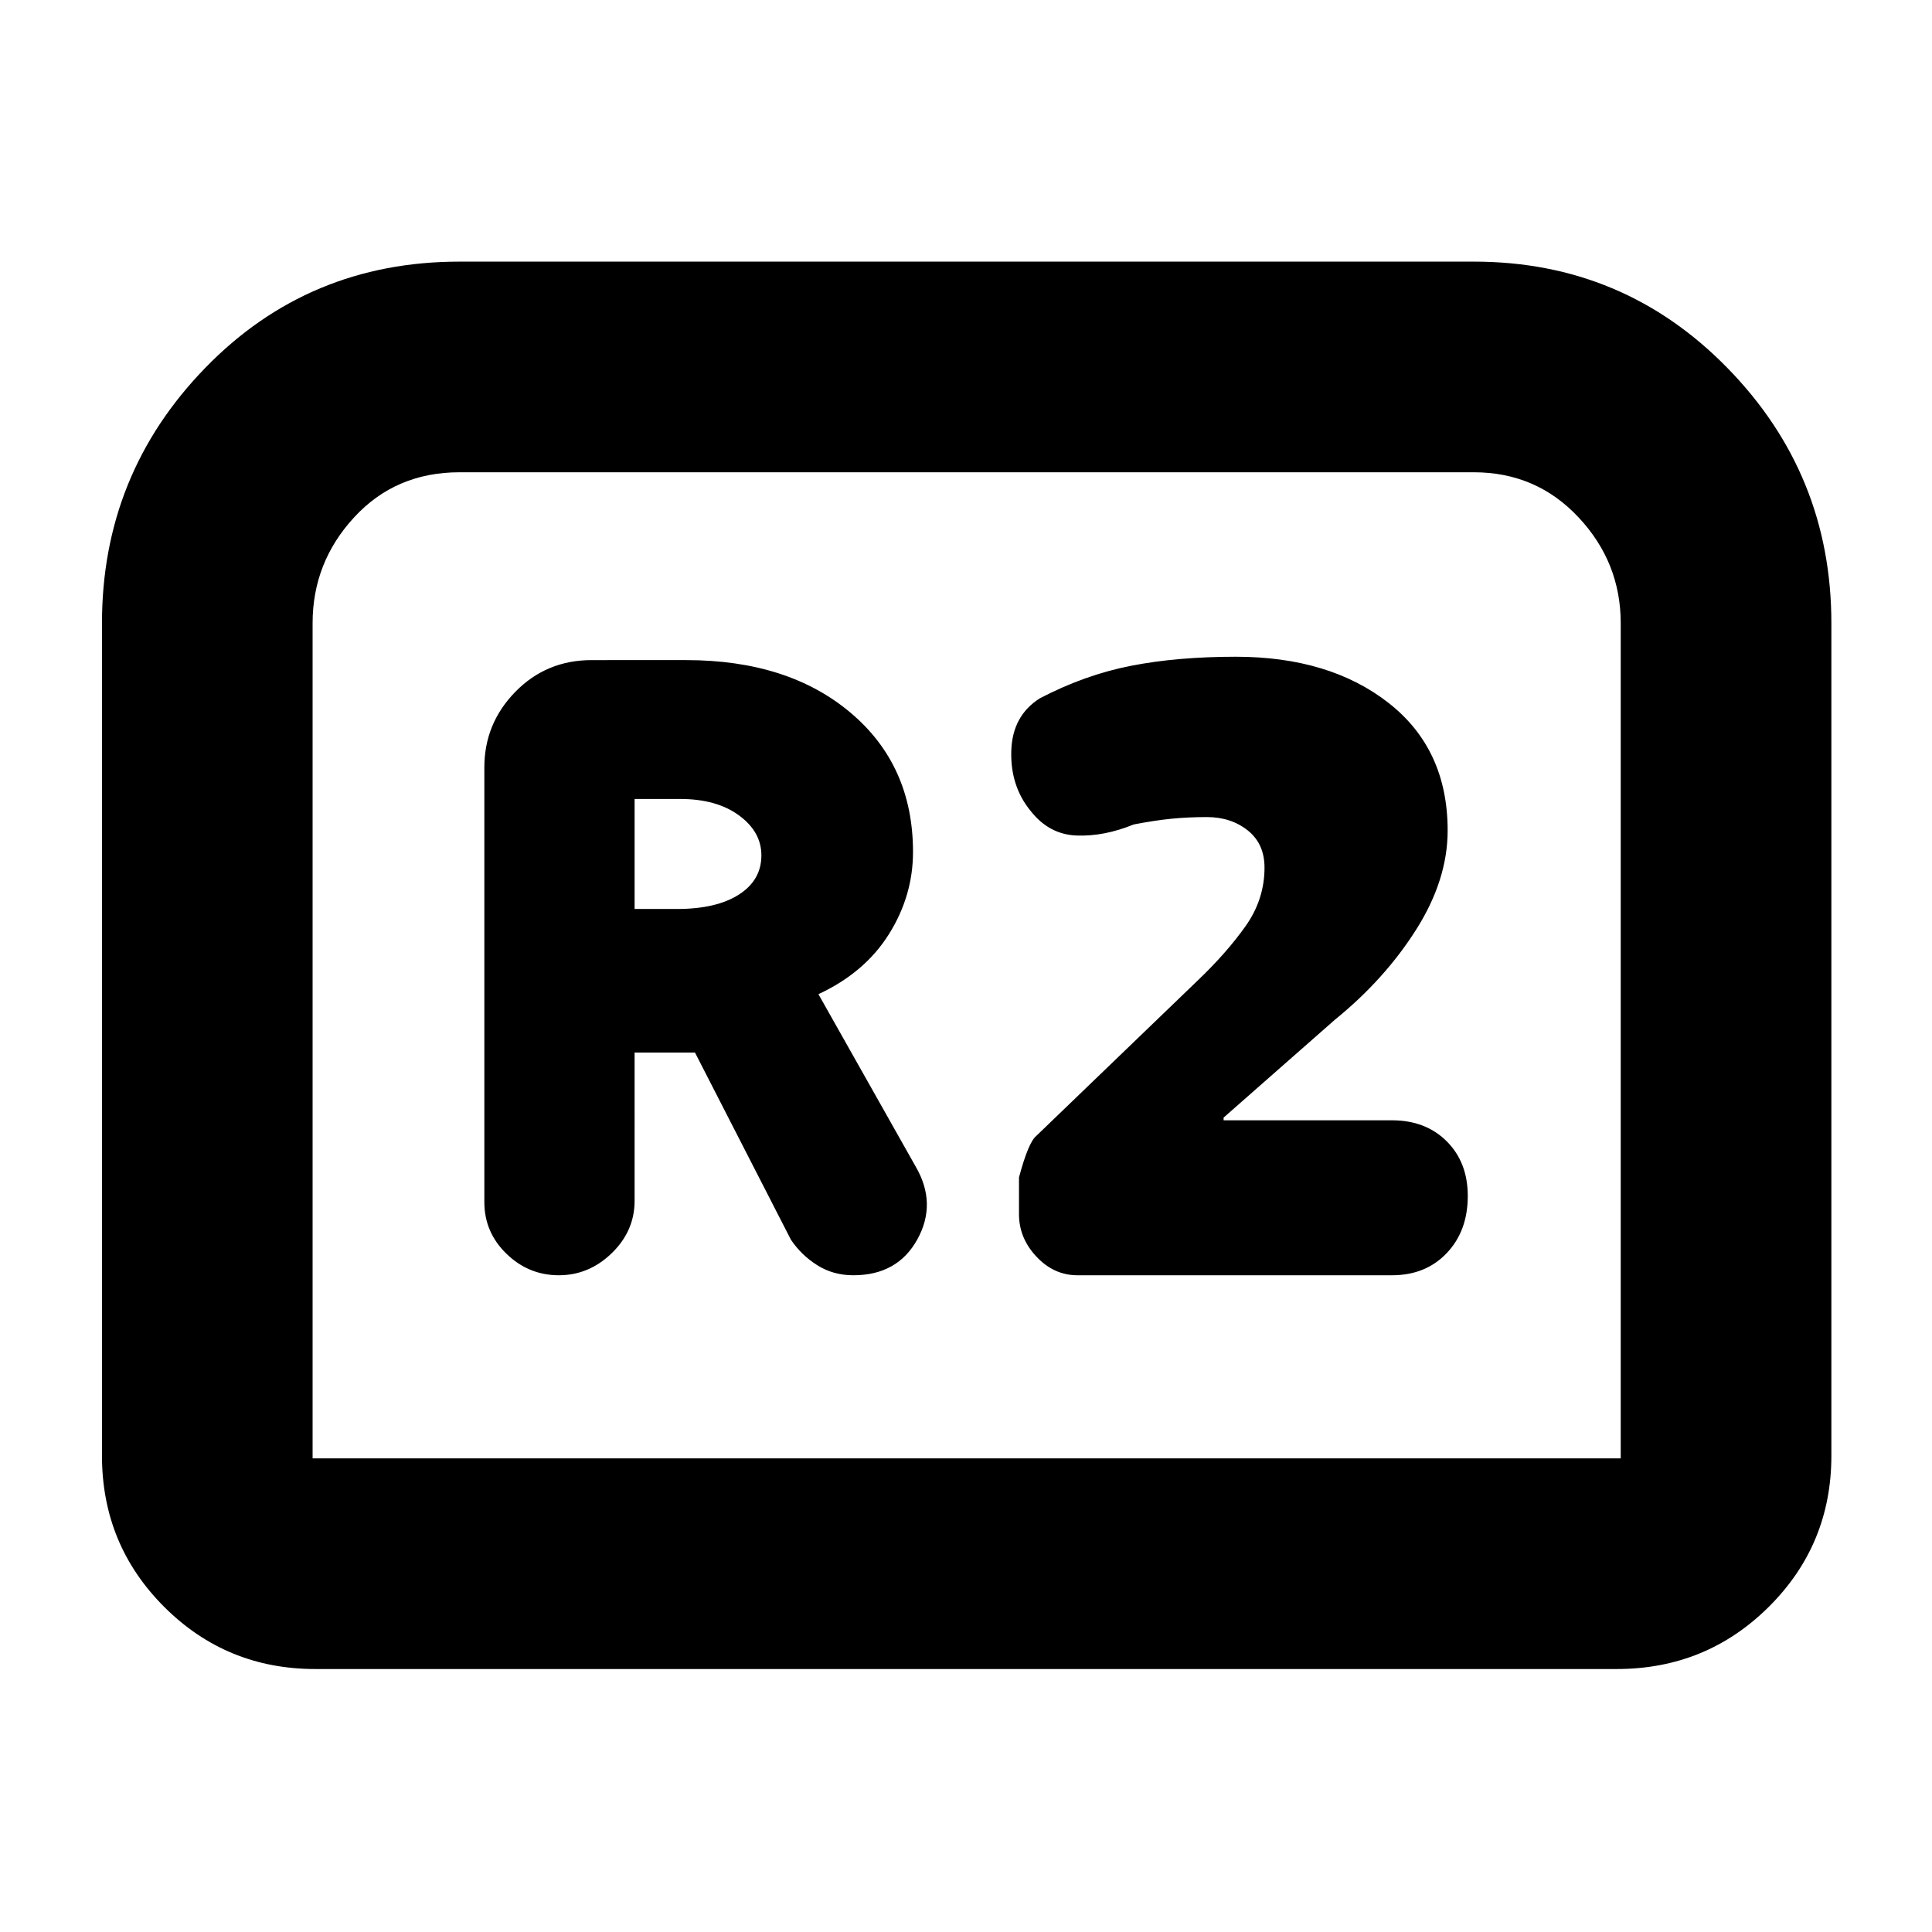 <svg xmlns="http://www.w3.org/2000/svg" height="40" viewBox="0 -960 960 960" width="40"><path d="M277.67-326.33q15 0 26.33-11 11.33-11 11.33-26V-437h30L393-344q5.16 7.67 13.08 12.67t17.92 5q22 0 31.83-17.84 9.84-17.83-.83-36.16L406.67-466q23-10.67 35-29.77t12-40.9q0-43-31-69.16-31-26.17-81.78-26.17H294q-22.5 0-37.92 15.75-15.41 15.75-15.41 37.58v216q0 15 11 25.67 11 10.67 26 10.67Zm37.66-182V-563h22.61q18.15 0 29.27 8.17 11.12 8.16 11.12 19.85 0 12.31-11.16 19.48-11.17 7.17-30.84 7.17h-21Zm220.04 182h156.3q16.74 0 27.2-11t10.46-28.39q0-16.72-10.46-27.17-10.46-10.44-27.2-10.44H608v-1.34l55.33-48.66q24.67-20 40.34-44.73 15.66-24.72 15.66-49.27 0-40.4-29.33-63.37t-76-22.97q-29 0-52 4.5T516.67-613q-13.67 8.67-14.17 26.17t9.66 29.83q9.17 11.67 22.84 12.17t28.33-5.5q10.34-2 18.67-2.84 8.33-.83 17.67-.83 12 0 20.33 6.63 8.33 6.64 8.33 18.47 0 15.86-9.5 29.22-9.5 13.35-23.83 27.01l-80.07 77.09q-3.93 3.17-8.6 20.62v18.31q0 11.83 8.67 21.07 8.67 9.25 20.37 9.25Zm-484.7 89.66v-413.66q0-74.02 51.29-126.84Q153.26-830 228.33-830h504q74.34 0 126 52.83Q910-724.35 910-650.33v413.66q0 44.2-31.1 75.1-31.09 30.9-75.57 30.9H156.67q-44.2 0-75.1-30.9-30.9-30.9-30.9-75.1Zm104.66 1.34h650v-415q0-30.23-20.98-52.62-20.97-22.38-52.02-22.38h-504q-31.71 0-52.35 22.38-20.65 22.39-20.65 52.62v415Zm0 0h650-650Z"/></svg>